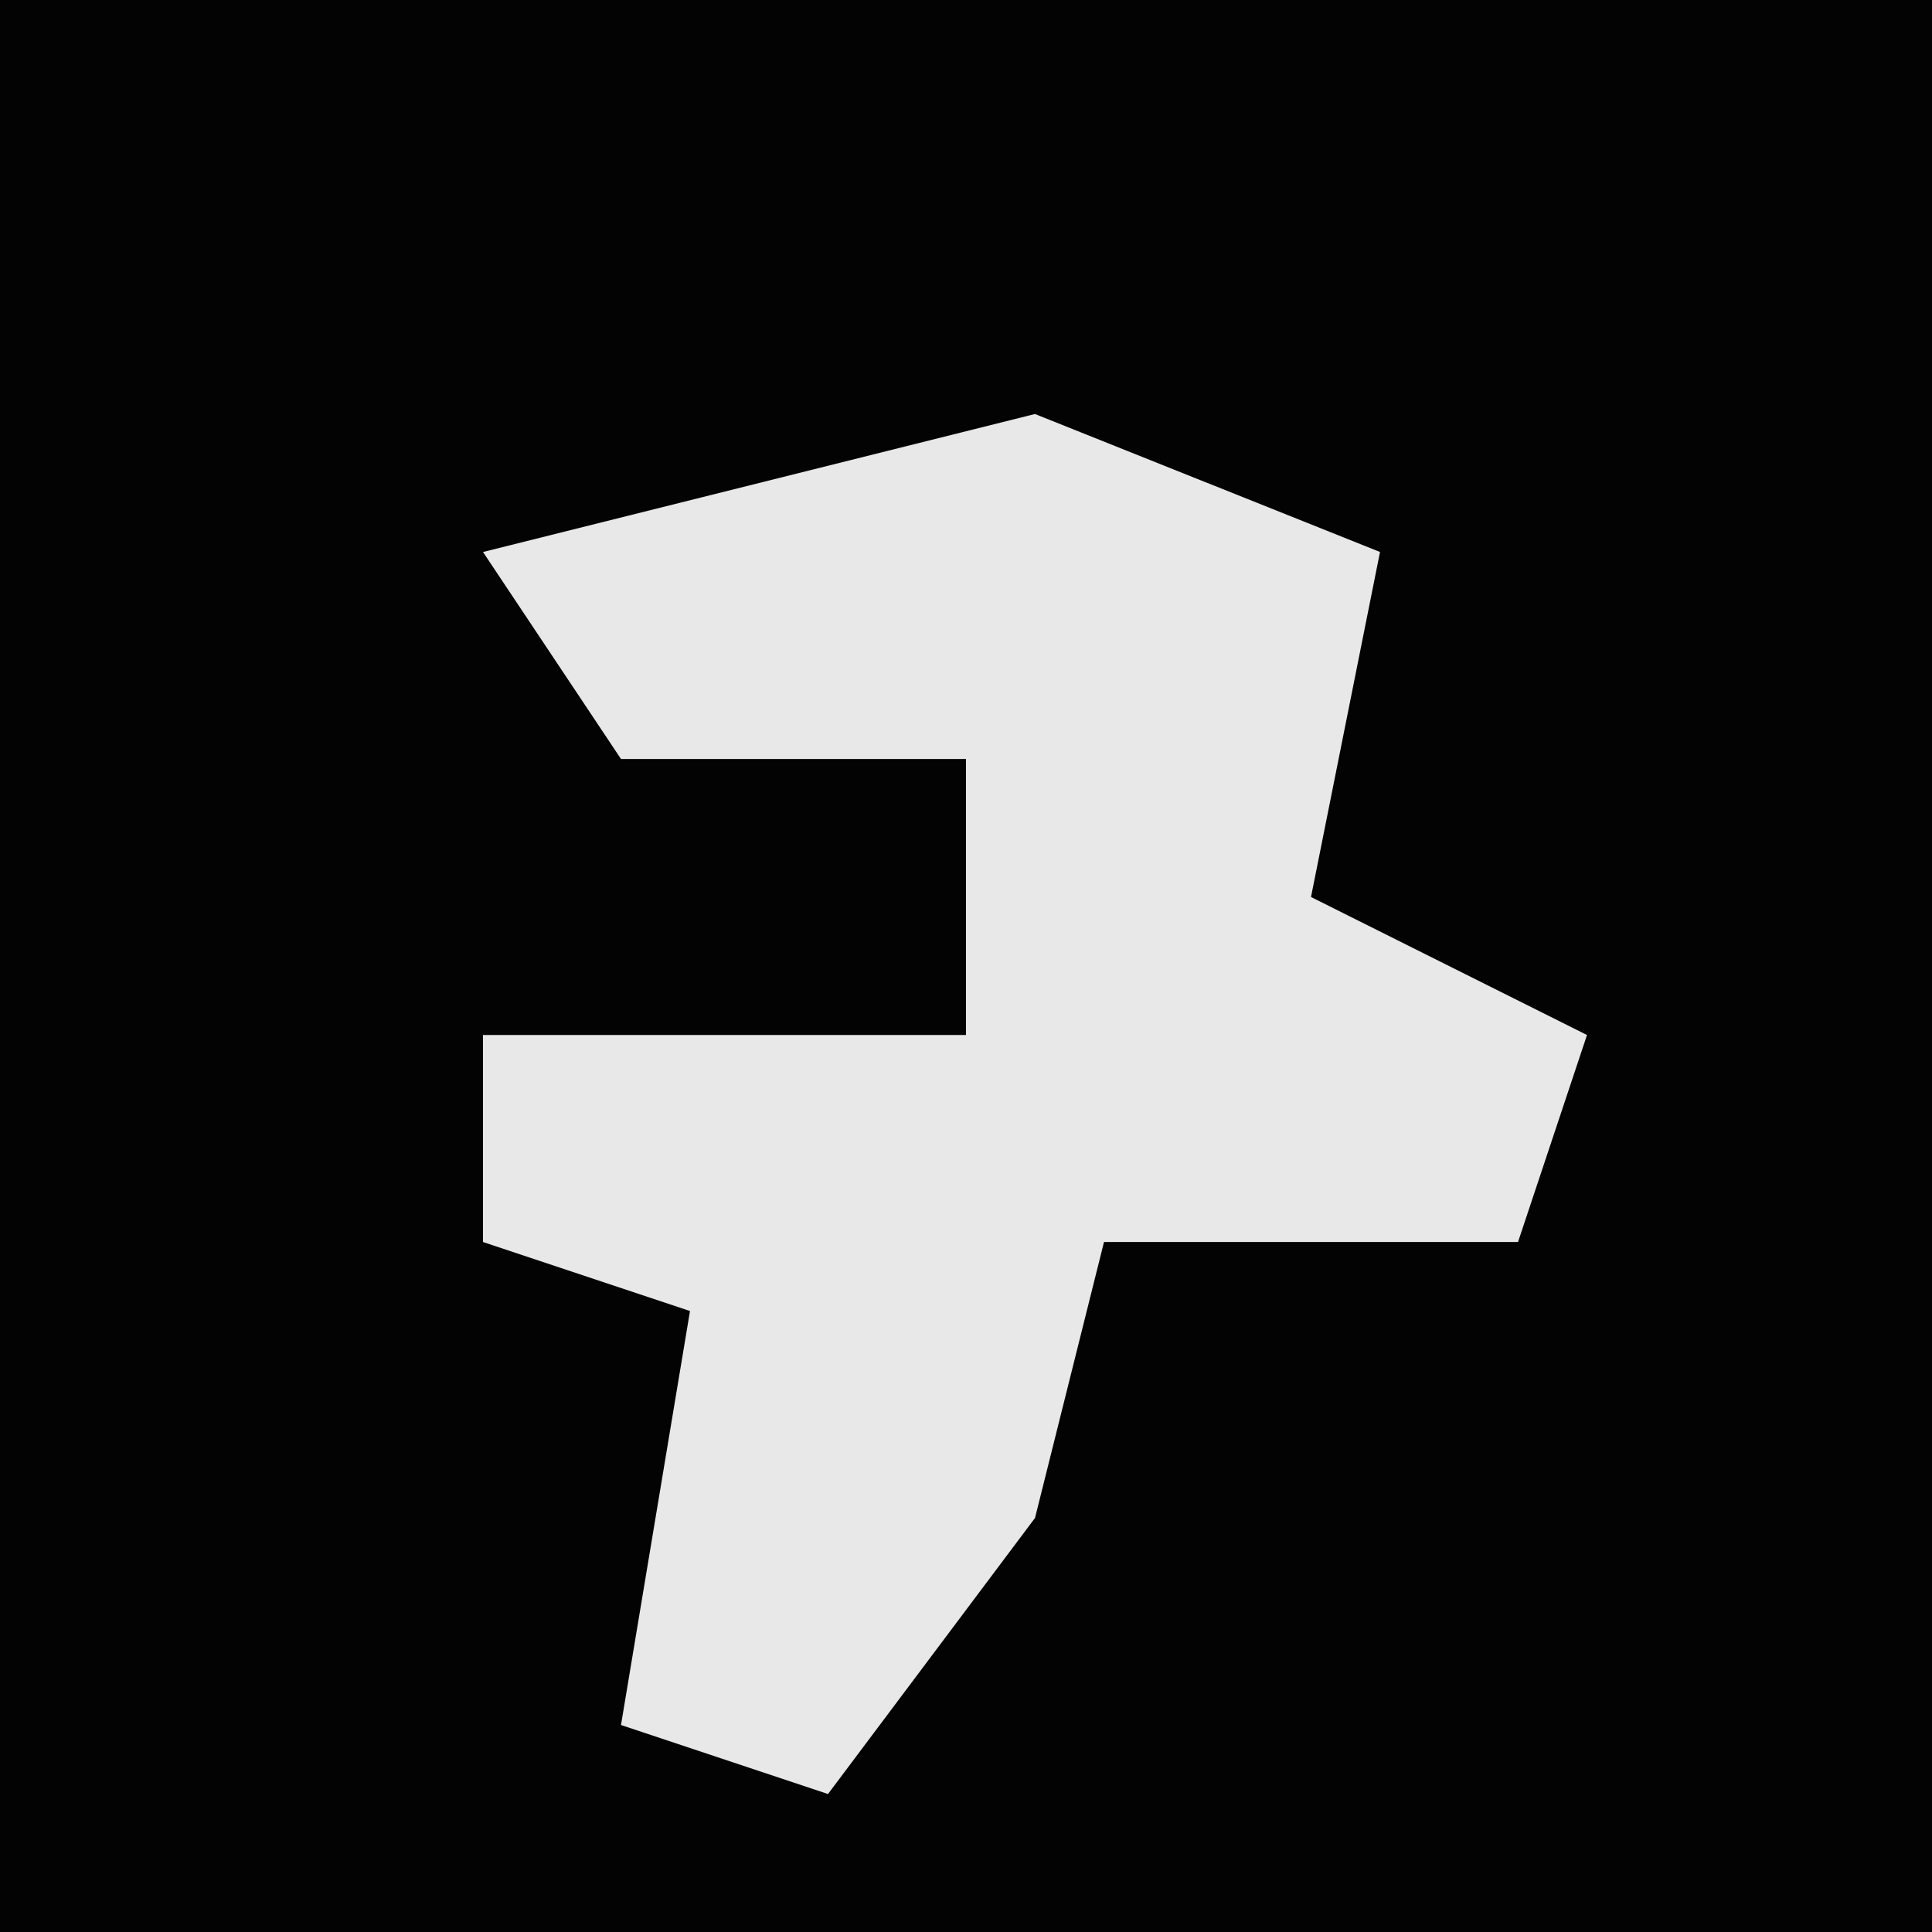 <?xml version="1.0" encoding="UTF-8"?>
<svg version="1.1" xmlns="http://www.w3.org/2000/svg" width="28" height="28">
<path d="M0,0 L28,0 L28,28 L0,28 Z " fill="#030303" transform="translate(0,0)"/>
<path d="M0,0 L5,2 L4,7 L8,9 L7,12 L1,12 L0,16 L-3,20 L-6,19 L-5,13 L-8,12 L-8,9 L-1,9 L-1,5 L-6,5 L-8,2 Z " fill="#E8E8E8" transform="translate(15,6)"/>
</svg>
